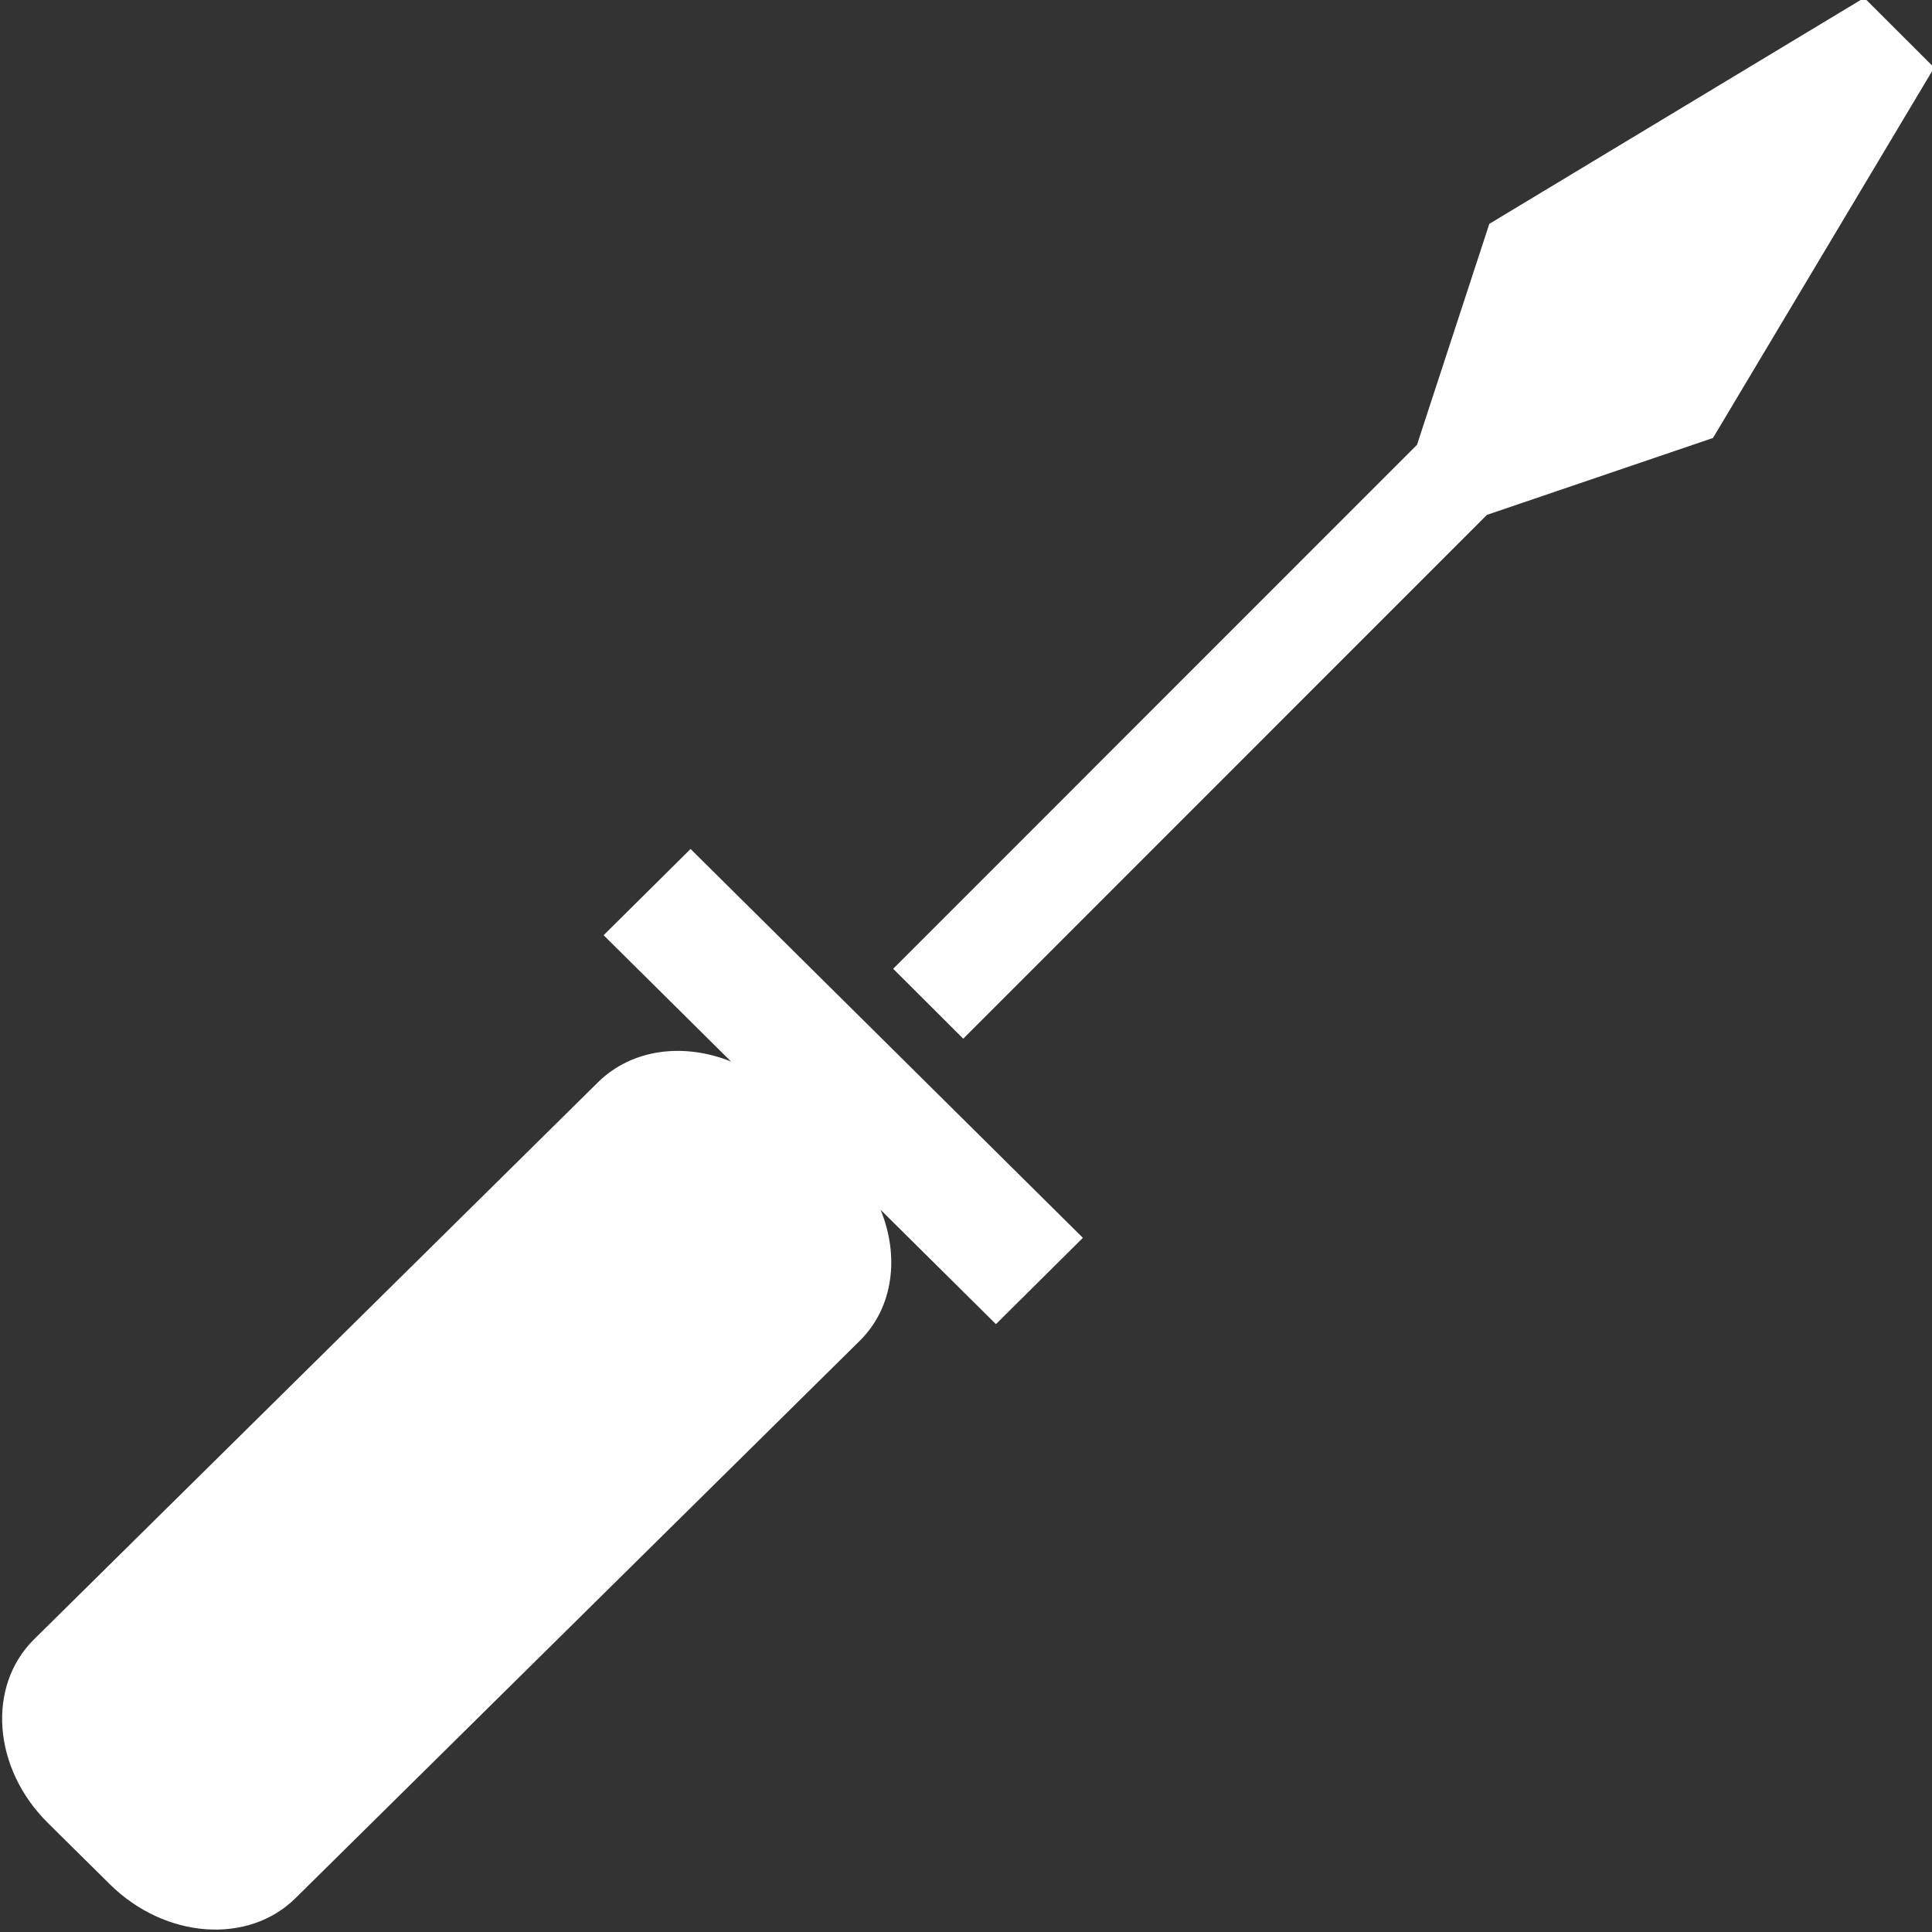 <svg width="30" height="30" viewBox="0 0 30 30" fill="none" xmlns="http://www.w3.org/2000/svg">
<rect x="0" y="0" width="30" height="30" fill="#333333" stroke="none"/>
<g clip-path="url(#clip0_50_3209)">
<path fill-rule="evenodd" clip-rule="evenodd" d="M23.126 3.476L22.003 6.907L13.869 15.043L14.957 16.129L23.089 7.995L26.599 6.801L30.034 1.05L28.948 -0.034L23.126 3.476Z" fill="white"/>
<path fill-rule="evenodd" clip-rule="evenodd" d="M9.373 14.522L11.351 16.483C10.62 16.189 9.816 16.284 9.287 16.804L0.527 25.457C-0.206 26.184 -0.114 27.457 0.742 28.305L1.71 29.263C2.567 30.107 3.857 30.201 4.592 29.471L13.35 20.82C13.875 20.302 13.969 19.506 13.674 18.786L15.465 20.561L16.815 19.221L10.723 13.183L9.373 14.522Z" fill="white"/>
</g>
<defs>
<clipPath id="clip0_50_3209">
<rect width="30" height="30" fill="white" transform="matrix(0 -1 1 0 0 30)"/>
</clipPath>
</defs>
</svg>
